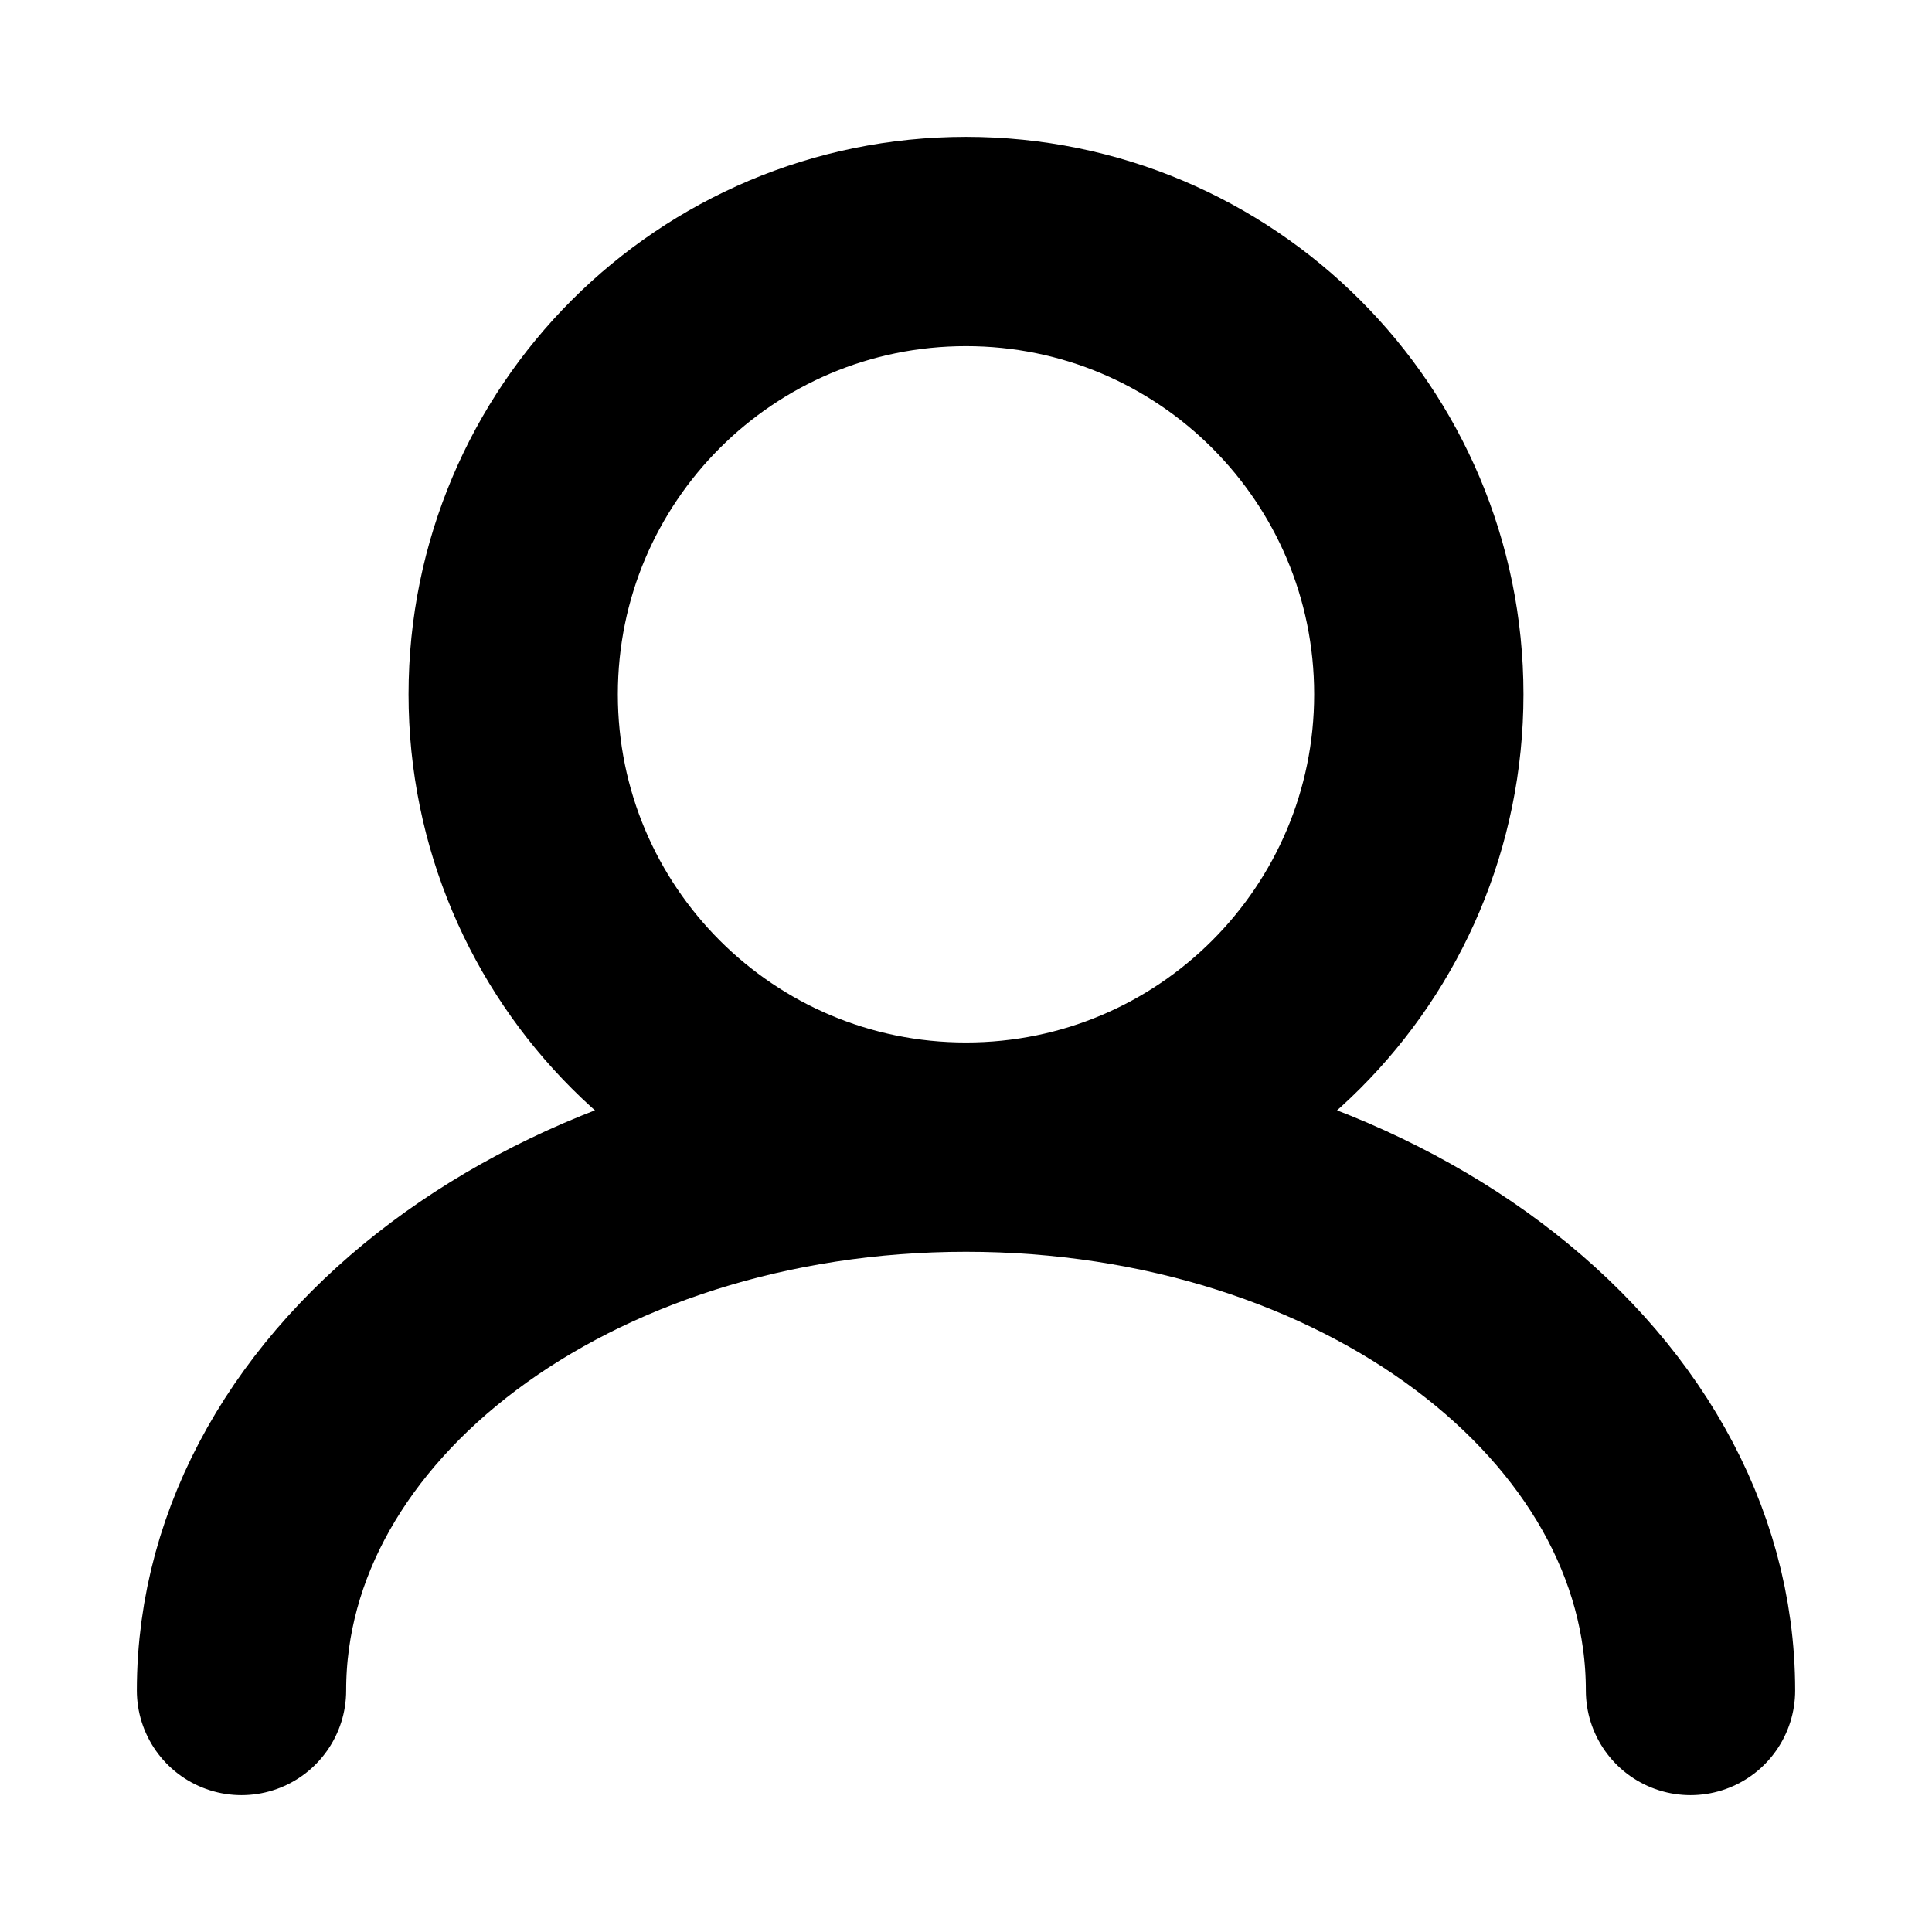 <svg width="24" height="24" viewBox="0 0 24 24" fill="none" xmlns="http://www.w3.org/2000/svg">
<path d="M12 14.25C15.107 14.25 17.625 11.732 17.625 8.625C17.625 5.518 15.107 3 12 3C8.893 3 6.375 5.518 6.375 8.625C6.375 11.732 8.893 14.25 12 14.25ZM12 14.25C7.029 14.25 3 17.272 3 21M12 14.25C16.971 14.25 21 17.272 21 21" stroke="black" stroke-width="2.6" stroke-linecap="round"/>
</svg>
